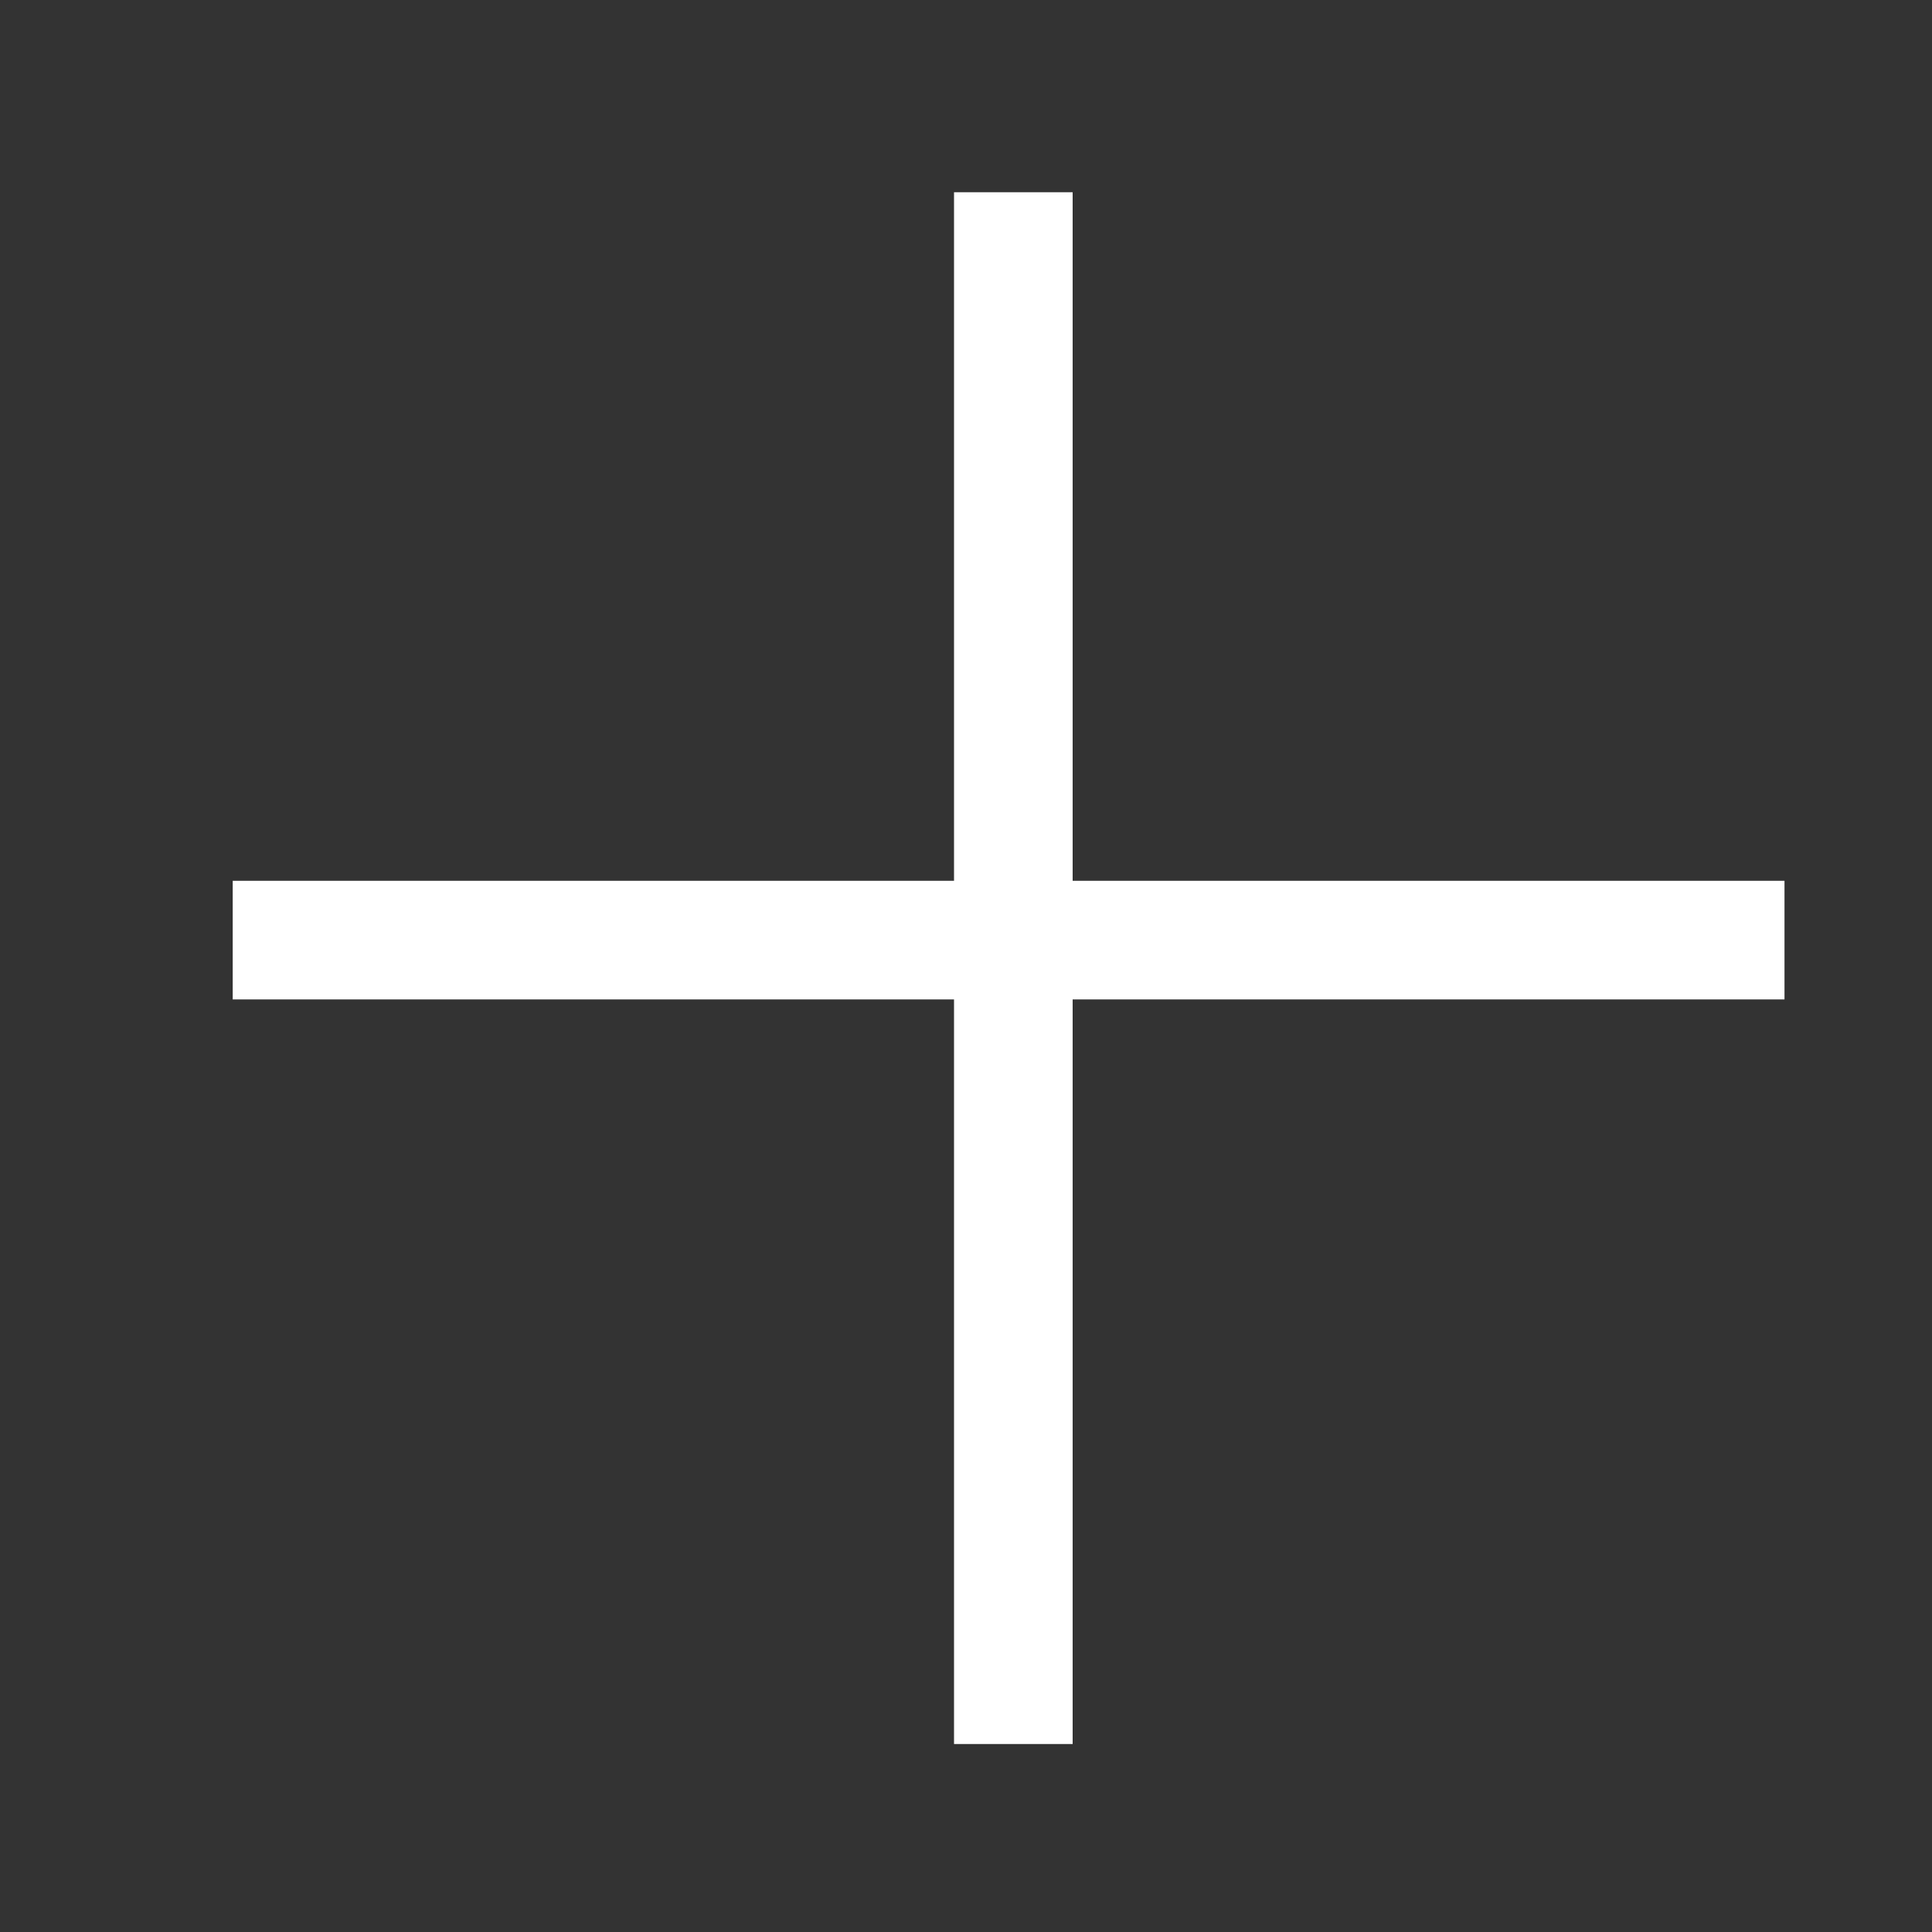 <?xml version="1.0" encoding="UTF-8" standalone="no"?>
<svg
   xmlns:dc="http://purl.org/dc/elements/1.1/"
   xmlns:cc="http://creativecommons.org/ns#"
   xmlns:rdf="http://www.w3.org/1999/02/22-rdf-syntax-ns#"
   xmlns:svg="http://www.w3.org/2000/svg"
   xmlns="http://www.w3.org/2000/svg"
   xmlns:sodipodi="http://sodipodi.sourceforge.net/DTD/sodipodi-0.dtd"
   xmlns:inkscape="http://www.inkscape.org/namespaces/inkscape"
   sodipodi:docname="range-display-expand.svg"
   inkscape:version="1.0 (4035a4fb49, 2020-05-01)"
   id="svg8"
   version="1.1"
   viewBox="0 0 20 20"
   height="20mm"
   width="20mm">
  <rect x="0" y="0" width="20" height="20" fill="#333333" stroke="none"/>
  <defs
     id="defs2" />
  <sodipodi:namedview
     inkscape:window-maximized="0"
     inkscape:window-y="0"
     inkscape:window-x="128"
     inkscape:window-height="1030"
     inkscape:window-width="1424"
     fit-margin-bottom="0"
     fit-margin-right="0"
     fit-margin-left="0"
     fit-margin-top="0"
     showgrid="false"
     inkscape:document-rotation="0"
     inkscape:current-layer="layer1"
     inkscape:document-units="mm"
     inkscape:cy="60.132345"
     inkscape:cx="19.951751"
     inkscape:zoom="3.959798"
     inkscape:pageshadow="2"
     inkscape:pageopacity="0"
     borderopacity="1.0"
     bordercolor="#666666"
     pagecolor="#707070"
     id="base" />
  <g
     transform="translate(0.047,-2.835)"
     id="layer1"
     inkscape:groupmode="layer"
     inkscape:label="Layer 1">
    <rect
       y="11.953"
       x="2.362"
       height="1.228"
       width="16.064"
       id="rect835"
       style="opacity:1;fill:#ffffff;fill-opacity:1;stroke:none;stroke-width:0;stroke-linejoin:round;stroke-miterlimit:4;stroke-dasharray:none" />
    <rect
       transform="rotate(90)"
       style="opacity:1;fill:#ffffff;fill-opacity:1;stroke:none;stroke-width:0;stroke-linejoin:round;stroke-miterlimit:4;stroke-dasharray:none"
       id="rect835-8"
       width="16.064"
       height="1.228"
       x="4.825"
       y="-11.057" />
  </g>
</svg>
